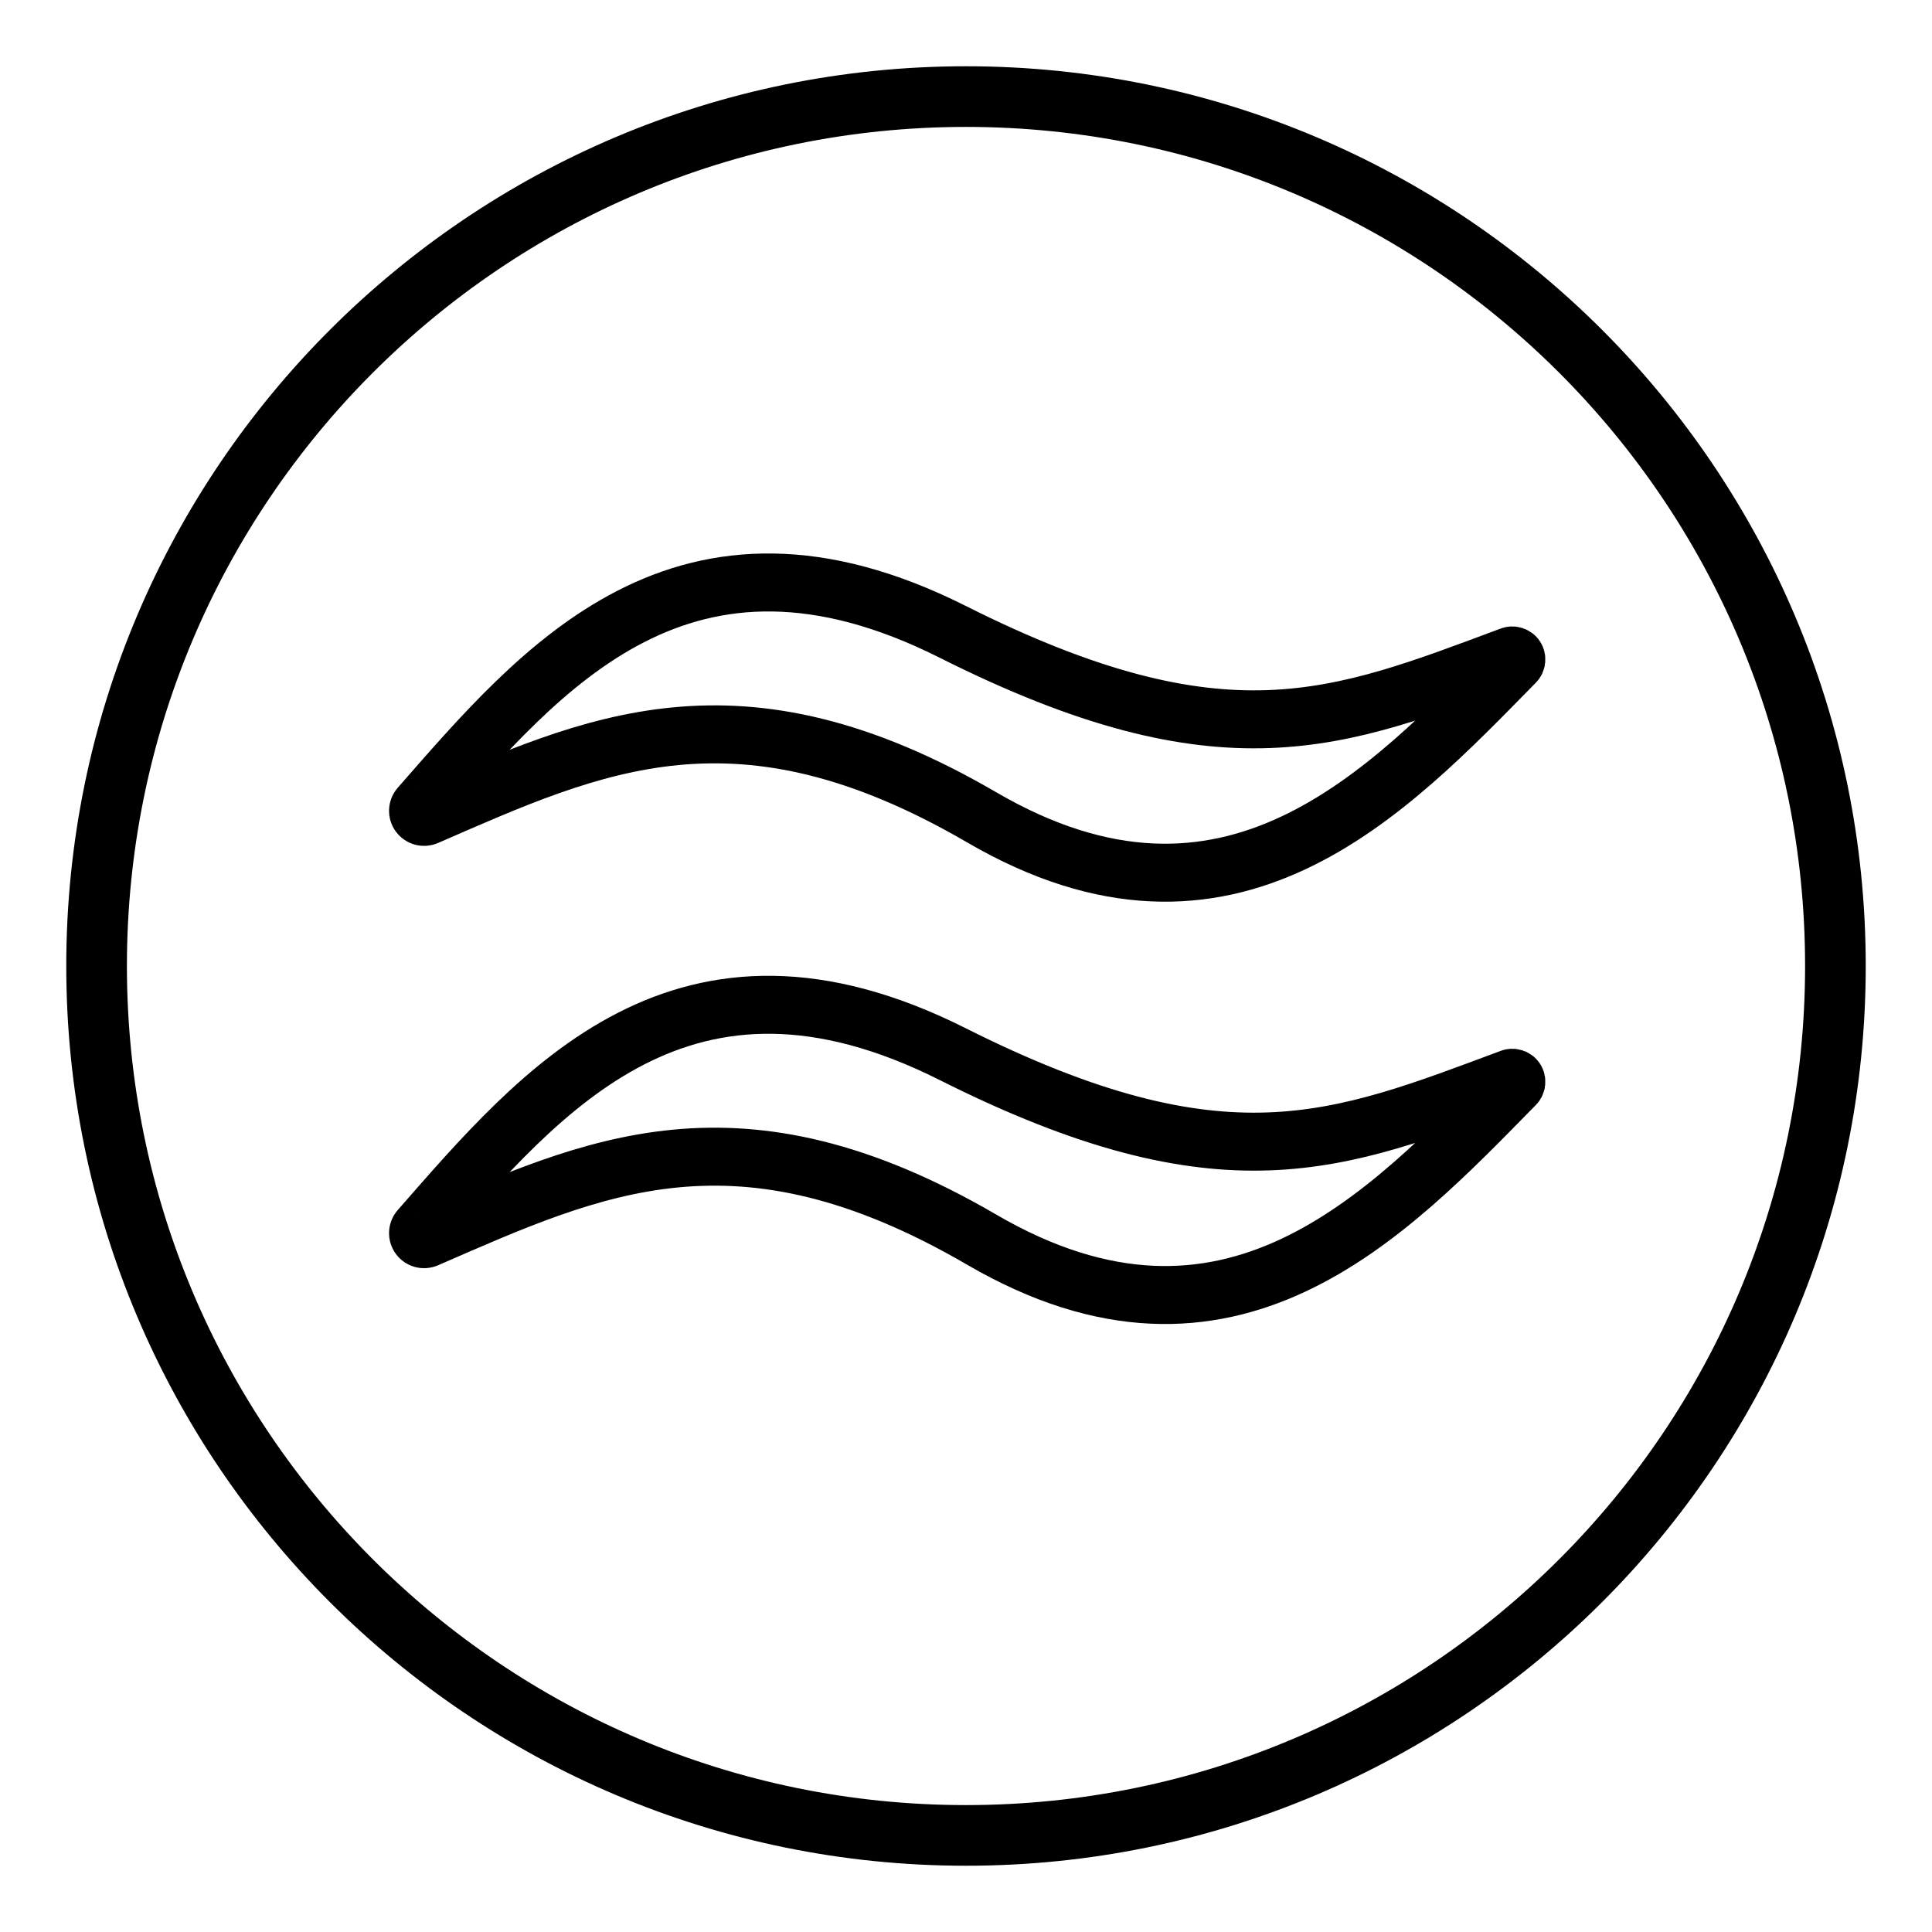 <?xml version="1.0" encoding="UTF-8" standalone="no" ?>
<!DOCTYPE svg PUBLIC "-//W3C//DTD SVG 1.1//EN" "http://www.w3.org/Graphics/SVG/1.1/DTD/svg11.dtd">
<svg xmlns="http://www.w3.org/2000/svg" xmlns:xlink="http://www.w3.org/1999/xlink" version="1.1" width="500" height="500" viewBox="0 0 500 500" xml:space="preserve">
<desc>Created with Fabric.js 5.3.0</desc>
<defs>
</defs>
<g transform="matrix(7.848 0 0 7.848 250 250)" id="-lfXp_nSycqFHfVPXR2Gu"  >
<path style="stroke: rgb(0,0,0); stroke-width: 2; stroke-dasharray: none; stroke-linecap: butt; stroke-dashoffset: 0; stroke-linejoin: miter; stroke-miterlimit: 4; fill: none; fill-rule: nonzero; opacity: 1;"  transform=" translate(0, 0)" d="M 0 -28.67 C 15.826 -28.67 28.67 -15.826 28.67 0 C 28.67 15.826 15.826 28.67 0 28.67 C -15.826 28.67 -28.67 15.826 -28.67 0 C -28.67 -15.826 -15.826 -28.67 0 -28.67 z" stroke-linecap="round" />
</g>
<g transform="matrix(1 0 0 1 -18.922 323.184)" id="0GVtLLXqJAsPGSGGPjjUD"  >
<path style="stroke: rgb(0,0,0); stroke-width: 1; stroke-dasharray: none; stroke-linecap: butt; stroke-dashoffset: 0; stroke-linejoin: miter; stroke-miterlimit: 4; fill: rgb(255,255,255); fill-opacity: 0; fill-rule: nonzero; opacity: 1;"  transform=" translate(0, 0)" d="M 0 0" stroke-linecap="round" />
</g>
<g transform="matrix(0.988 -0.156 0.156 0.988 250 188.307)" id="7qY0R_f7TVXCj4vbND2bX"  >
<path style="stroke: rgb(0,0,0); stroke-width: 15; stroke-dasharray: none; stroke-linecap: butt; stroke-dashoffset: 0; stroke-linejoin: miter; stroke-miterlimit: 4; fill: rgb(255,255,255); fill-opacity: 0; fill-rule: nonzero; opacity: 1;"  transform=" translate(-0, 0)" d="M -141.467 0.917 C -142.176 1.101 -142.917 0.769 -143.252 0.118 C -143.586 -0.534 -143.424 -1.33 -142.862 -1.798 C -106.068 -32.467 -62.859 -70.438 0.413 -25.057 C 64.401 20.838 95.393 13.082 142.169 3.604 L 142.169 3.604 C 142.65 3.507 143.134 3.756 143.334 4.205 C 143.534 4.653 143.395 5.18 143.001 5.472 C 104.911 33.738 57.859 70.42 0.413 23.58 C -56.15 -22.541 -95.574 -10.995 -141.467 0.917 z" stroke-linecap="round" />
</g>
<g transform="matrix(0.988 -0.156 0.156 0.988 250 297.602)" id="rl50muH1nqlMWBtnS6gMj"  >
<path style="stroke: rgb(0,0,0); stroke-width: 15; stroke-dasharray: none; stroke-linecap: butt; stroke-dashoffset: 0; stroke-linejoin: miter; stroke-miterlimit: 4; fill: rgb(255,255,255); fill-opacity: 0; fill-rule: nonzero; opacity: 1;"  transform=" translate(-0, 0)" d="M -141.467 0.917 C -142.176 1.101 -142.917 0.769 -143.252 0.118 C -143.586 -0.534 -143.424 -1.33 -142.862 -1.798 C -106.068 -32.467 -62.859 -70.438 0.413 -25.057 C 64.401 20.838 95.393 13.082 142.169 3.604 L 142.169 3.604 C 142.65 3.507 143.134 3.756 143.334 4.205 C 143.534 4.653 143.395 5.18 143.001 5.472 C 104.911 33.738 57.859 70.42 0.413 23.58 C -56.15 -22.541 -95.574 -10.995 -141.467 0.917 z" stroke-linecap="round" />
</g>
</svg>